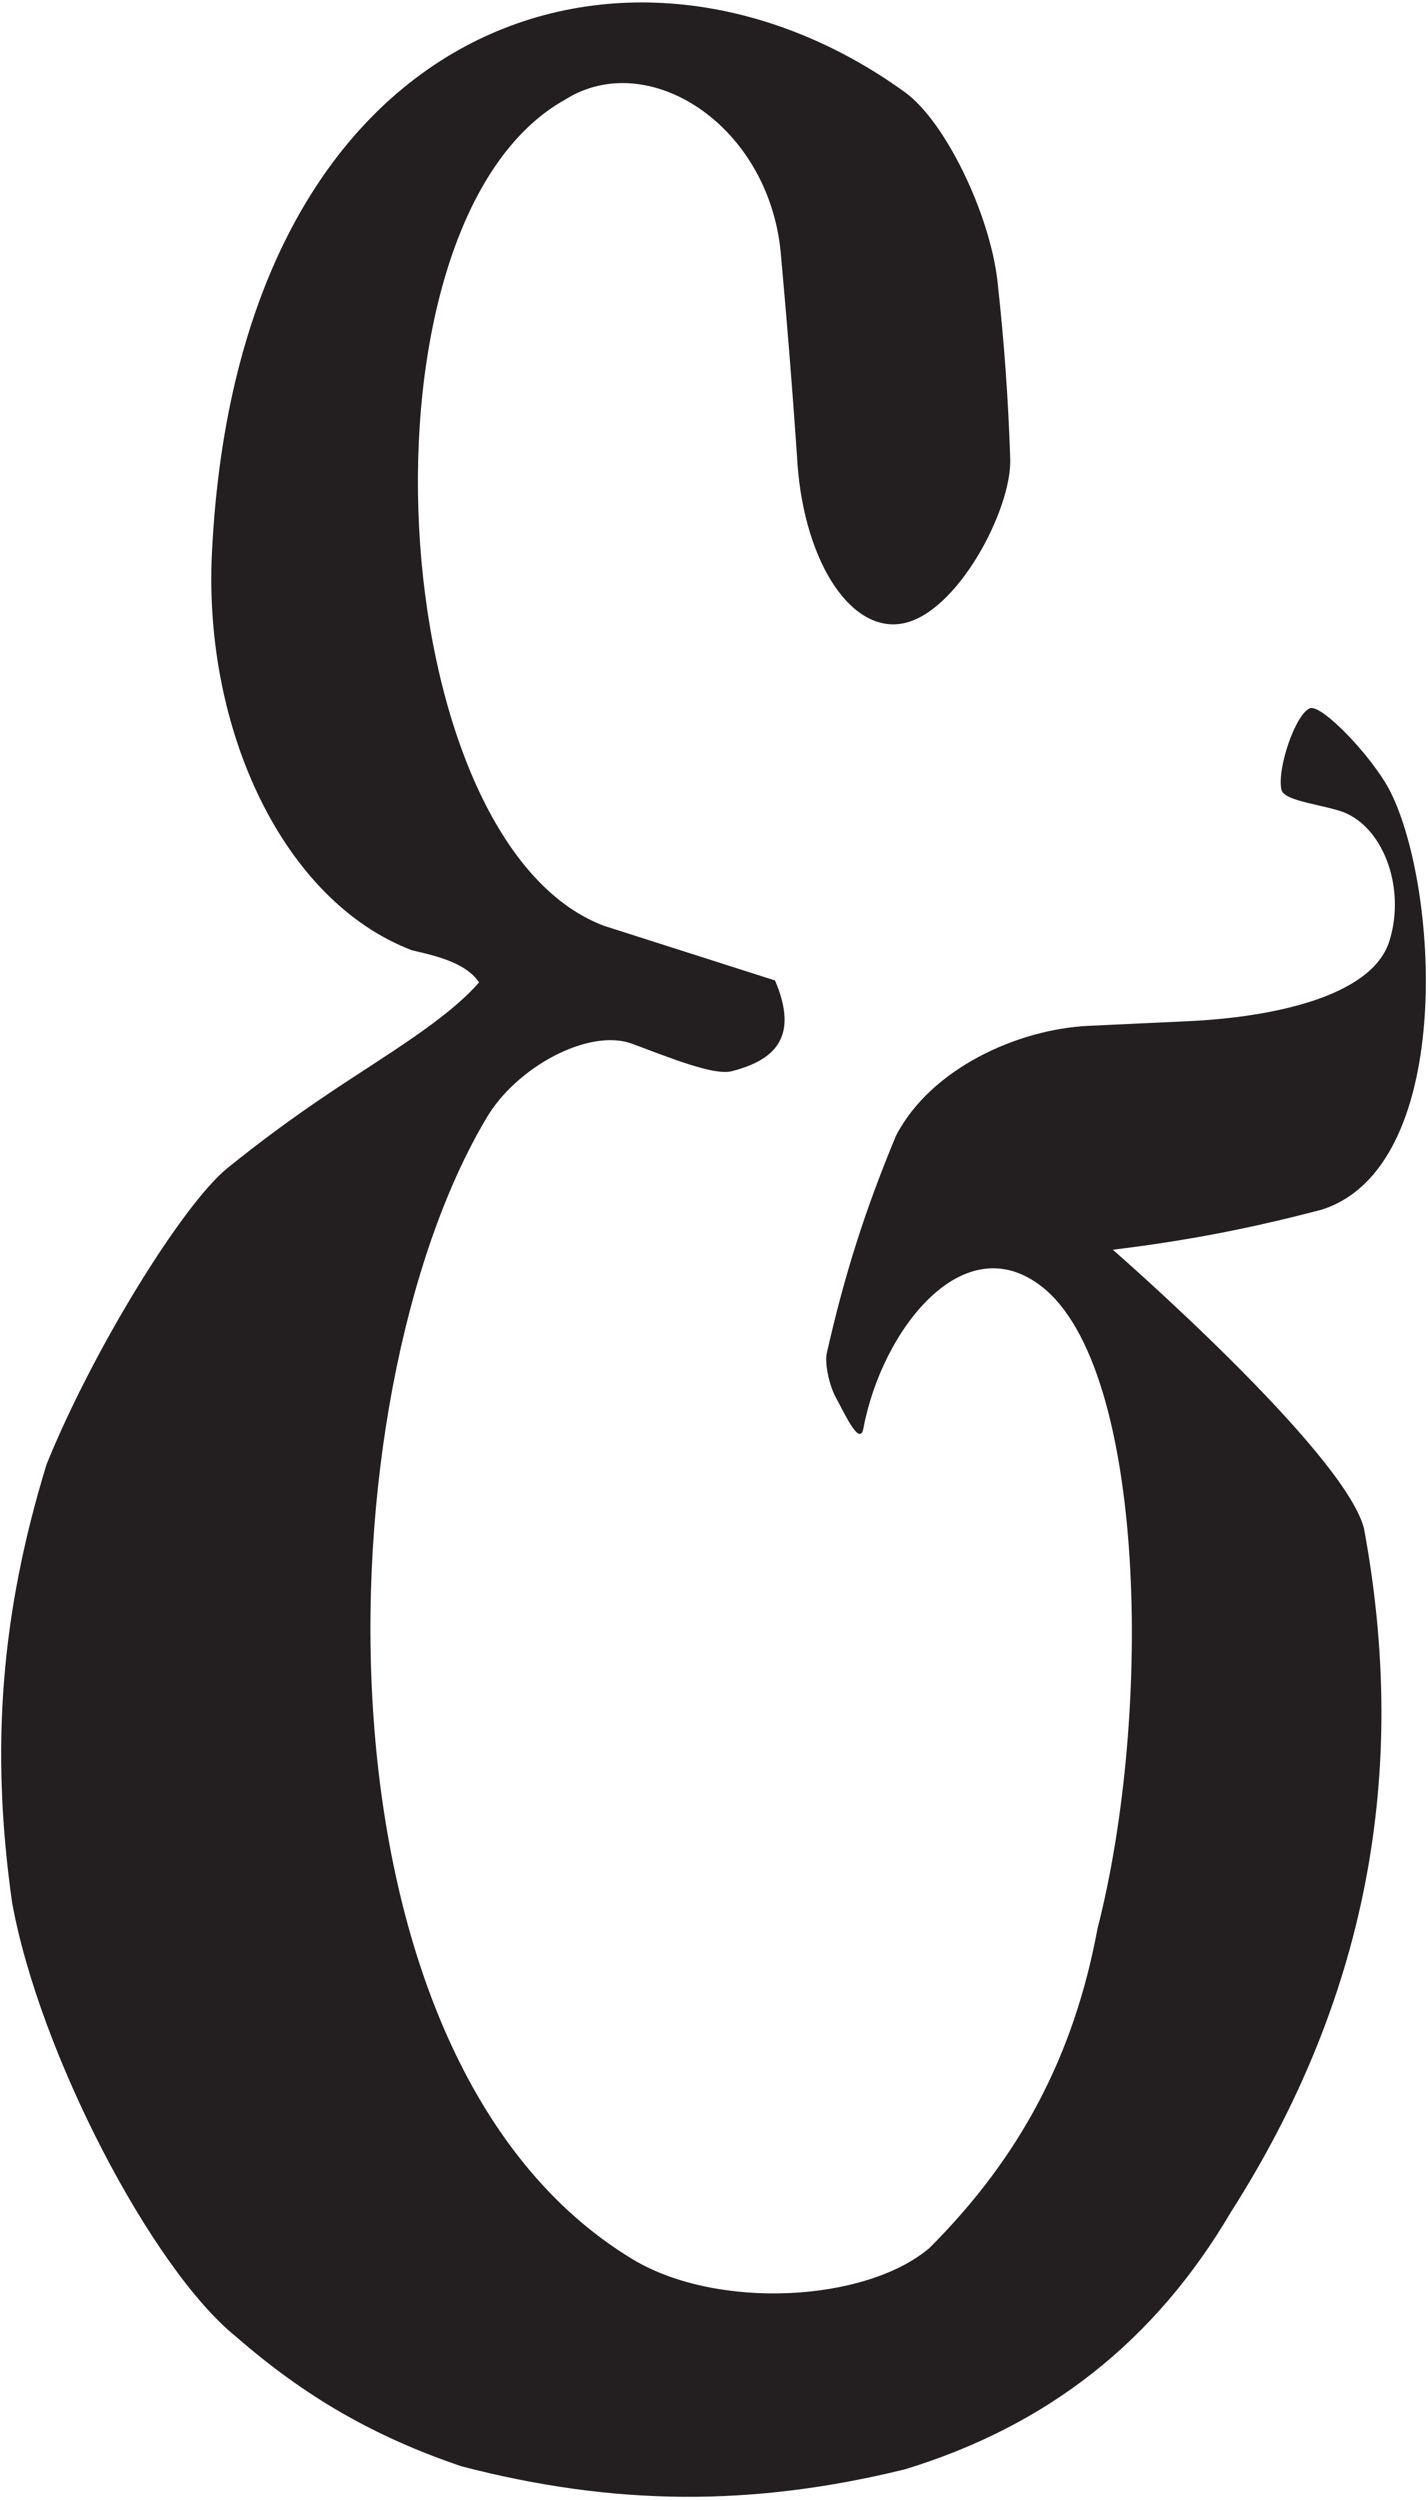 <?xml version="1.0" encoding="UTF-8"?>
<svg xmlns="http://www.w3.org/2000/svg" xmlns:xlink="http://www.w3.org/1999/xlink" width="224pt" height="392pt" viewBox="0 0 224 392" version="1.1">
<g id="surface1">
<path style=" stroke:none;fill-rule:nonzero;fill:rgb(13.73%,12.16%,12.549%);fill-opacity:1;" d="M 174.566 195.961 C 186.211 194.531 195.961 192.66 207.301 189.68 C 228.047 183.148 225.867 139.914 218.184 124.305 C 215.504 118.867 207.289 110.309 205.469 111.059 C 203.211 111.992 200.34 120.387 200.988 123.754 C 201.316 125.473 206.004 125.926 209.988 127.09 C 216.789 129.078 220.648 139.031 217.926 147.605 C 215.129 156.406 199.16 159.527 186.434 160.121 L 170.793 160.848 C 159.625 161.367 146.008 167.551 140.559 178.059 C 135.719 189.676 132.48 199.844 129.707 212.113 C 129.316 213.66 130.055 217.16 131.066 219.035 C 132.629 221.91 134.891 226.926 135.453 223.902 C 138.254 208.836 150.988 192.008 163.438 201.758 C 179.773 214.547 180.844 268.539 172.164 302.379 C 168.477 322.262 160.078 338.215 145.773 352.508 C 135.691 361.016 112.449 362.219 99.246 354.258 C 47.488 323.035 50.309 219.109 76.23 175.445 C 80.871 167.355 92.391 161.152 99.148 163.66 C 105.258 165.93 112.02 168.688 114.797 167.965 C 121.27 166.285 125.473 162.848 121.57 153.738 L 94.758 145.172 C 59.863 132.07 54.289 34.707 88.68 15.602 C 101.574 7.48 120.508 19.426 122.461 39.547 C 123.469 50.676 124.227 60.078 125 71.223 C 125.754 87.344 133.141 99.234 141.496 97.777 C 150.109 96.273 158.727 79.891 158.469 71.945 C 158.133 62.195 157.543 53.973 156.488 44.273 C 155.332 33.617 148.285 19.039 141.957 14.465 C 98.887 -16.68 37.332 2.312 33.242 86.754 C 31.902 114.391 44.422 141.336 64.656 149.016 C 69.004 149.992 73.199 151.133 75.145 154.039 C 70.027 159.934 60.363 165.539 51.484 171.512 C 45.762 175.363 41.062 178.82 35.688 183.141 C 28.684 188.816 14.617 211.559 7.309 229.594 C 0.145 252.926 -1.527 274.078 1.887 298.246 C 6.117 321.809 23.82 355.754 37.02 366.387 C 47.914 375.871 58.738 382.09 72.418 386.727 C 96.332 392.938 117.977 393.082 141.969 387.184 C 164.359 380.344 181.191 367.07 193.062 346.887 C 214.238 313.719 221.137 278.277 213.945 239.586 C 210.652 227.379 174.566 195.961 174.566 195.961 "/>
</g>
</svg>
